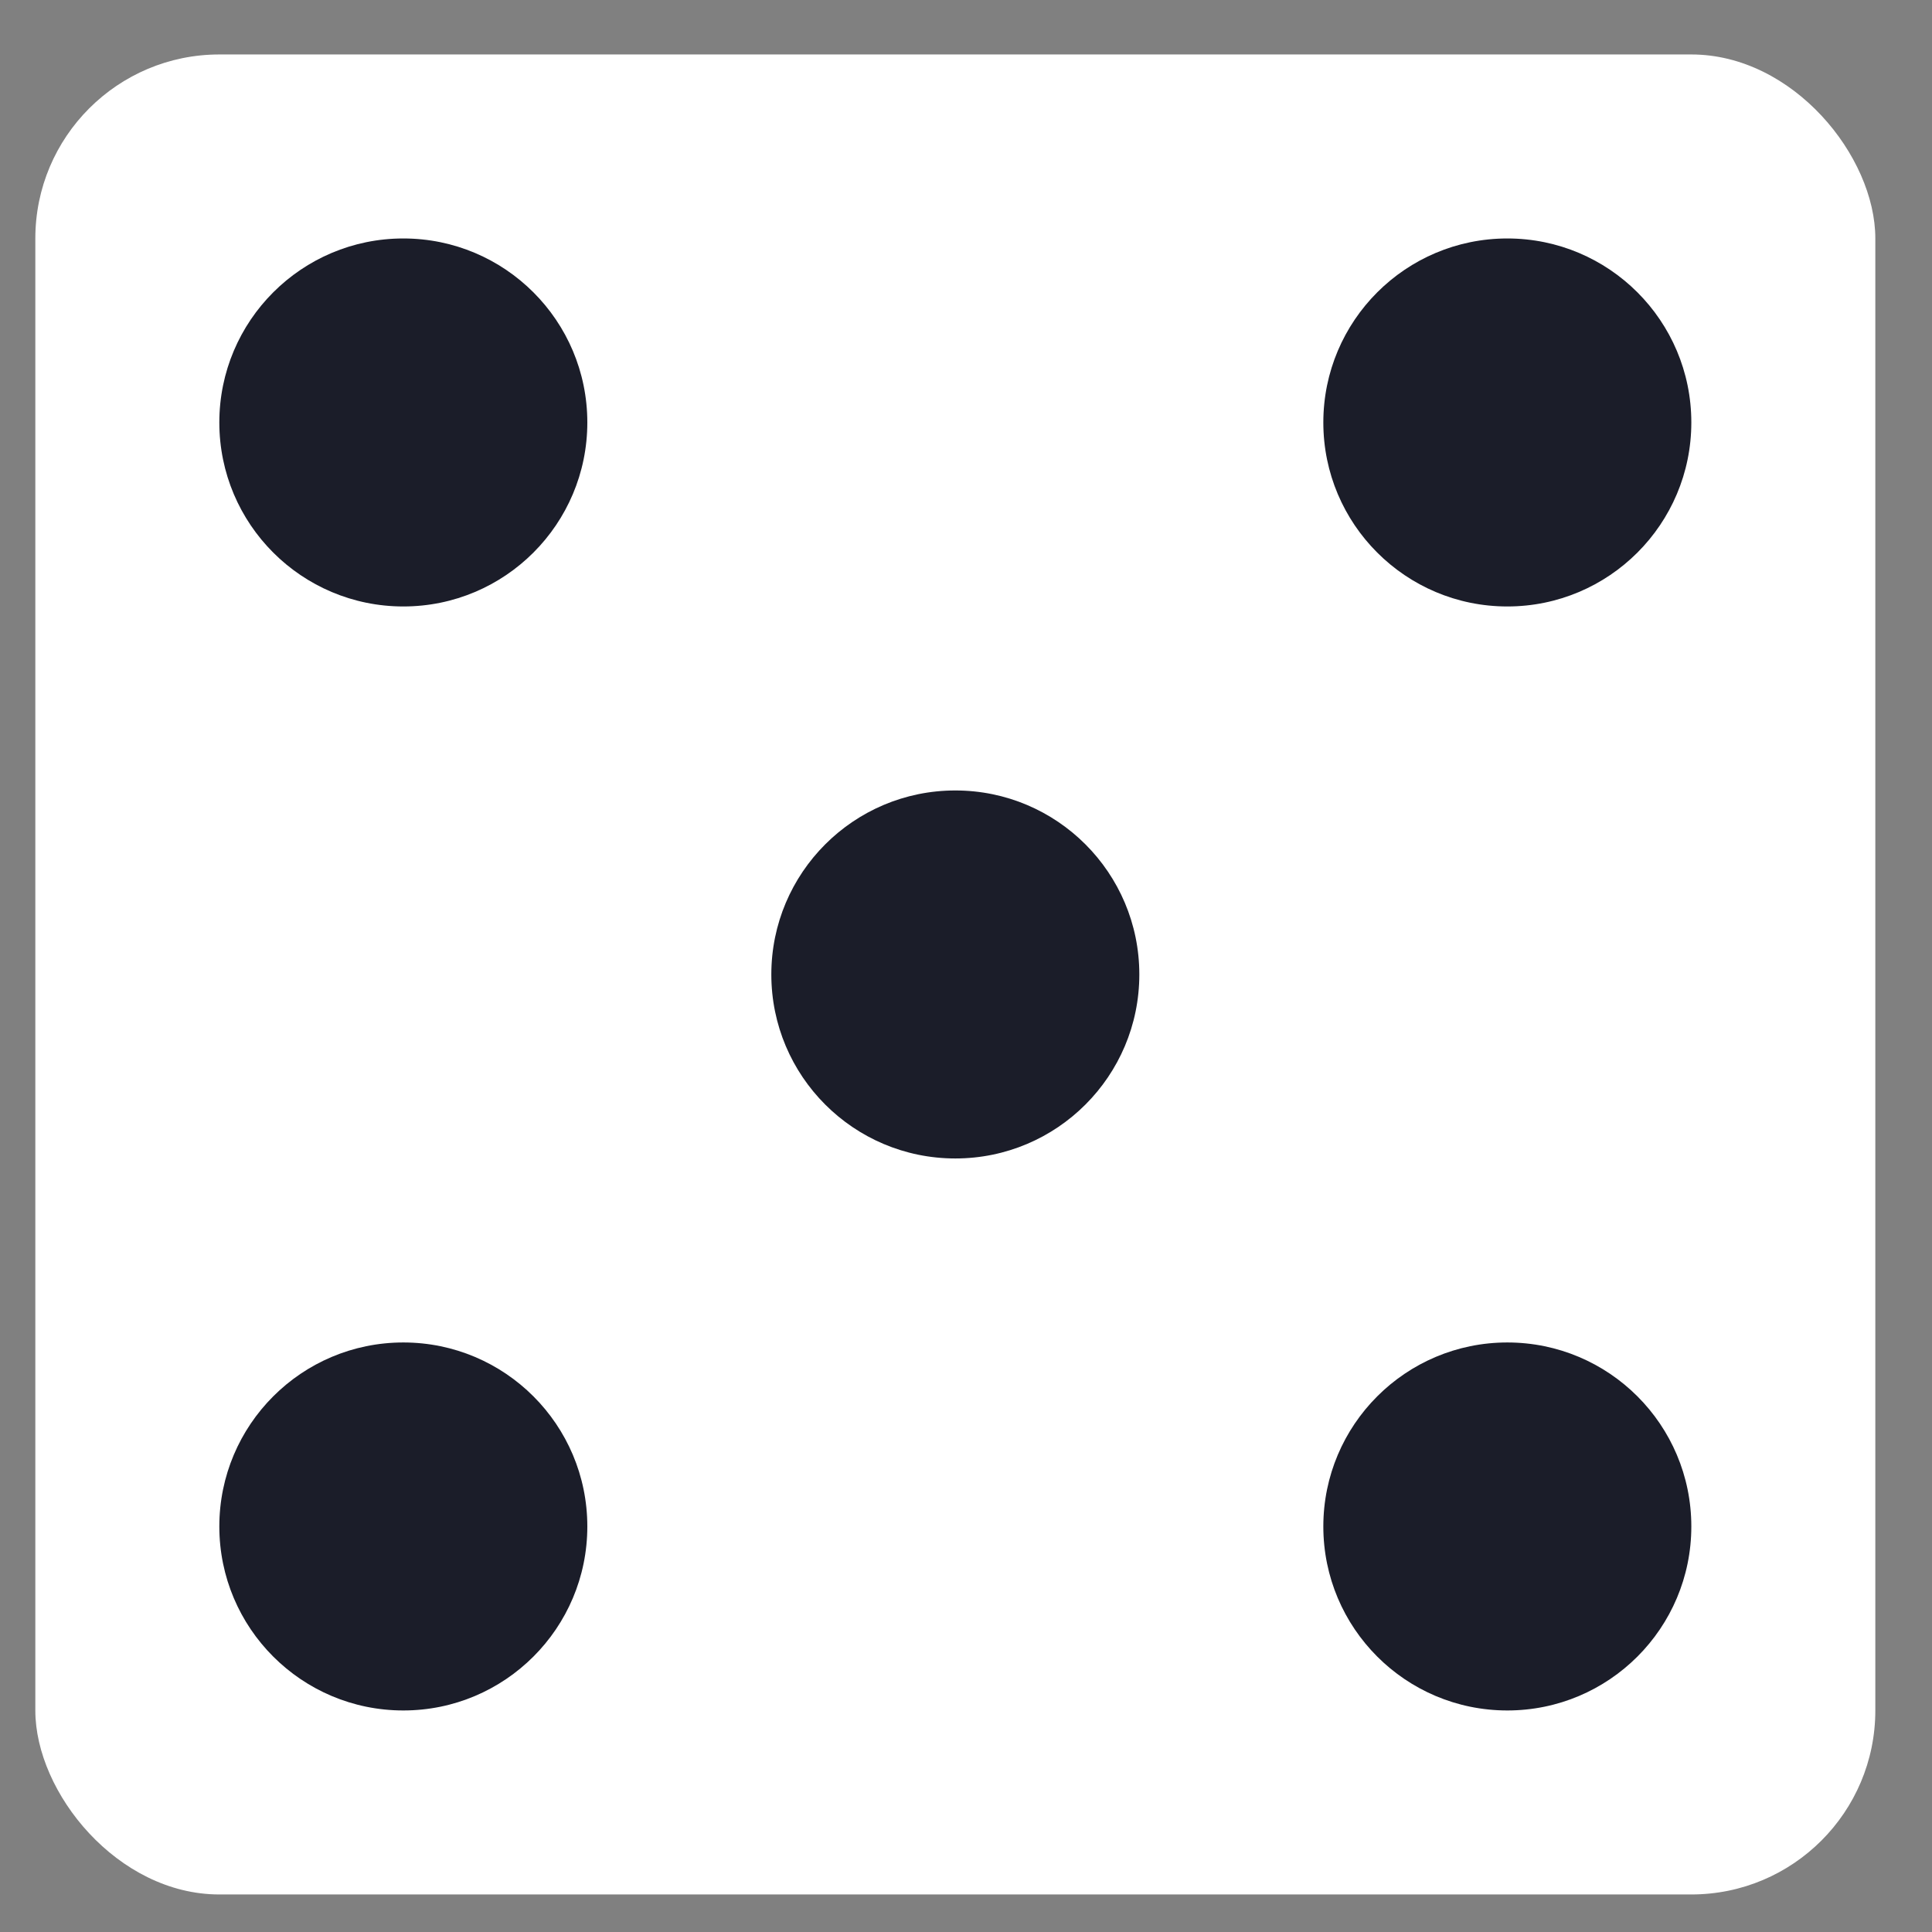 <svg width="21" height="21" viewBox="0 0 21 21" fill="none" xmlns="http://www.w3.org/2000/svg">
<rect x="0" y="0" width="21" height="21" fill="#808080" stroke="none"/>
<rect x="0.384" y="0.592" width="20" height="20" rx="2" fill="white"/>
<circle cx="4.384" cy="4.592" r="2" fill="#1B1D29"/>
<circle cx="16.384" cy="4.592" r="2" fill="#1B1D29"/>
<circle cx="16.384" cy="16.592" r="2" fill="#1B1D29"/>
<circle cx="4.384" cy="16.592" r="2" fill="#1B1D29"/>
<circle cx="10.384" cy="10.592" r="2" fill="#1B1D29"/>
</svg>
